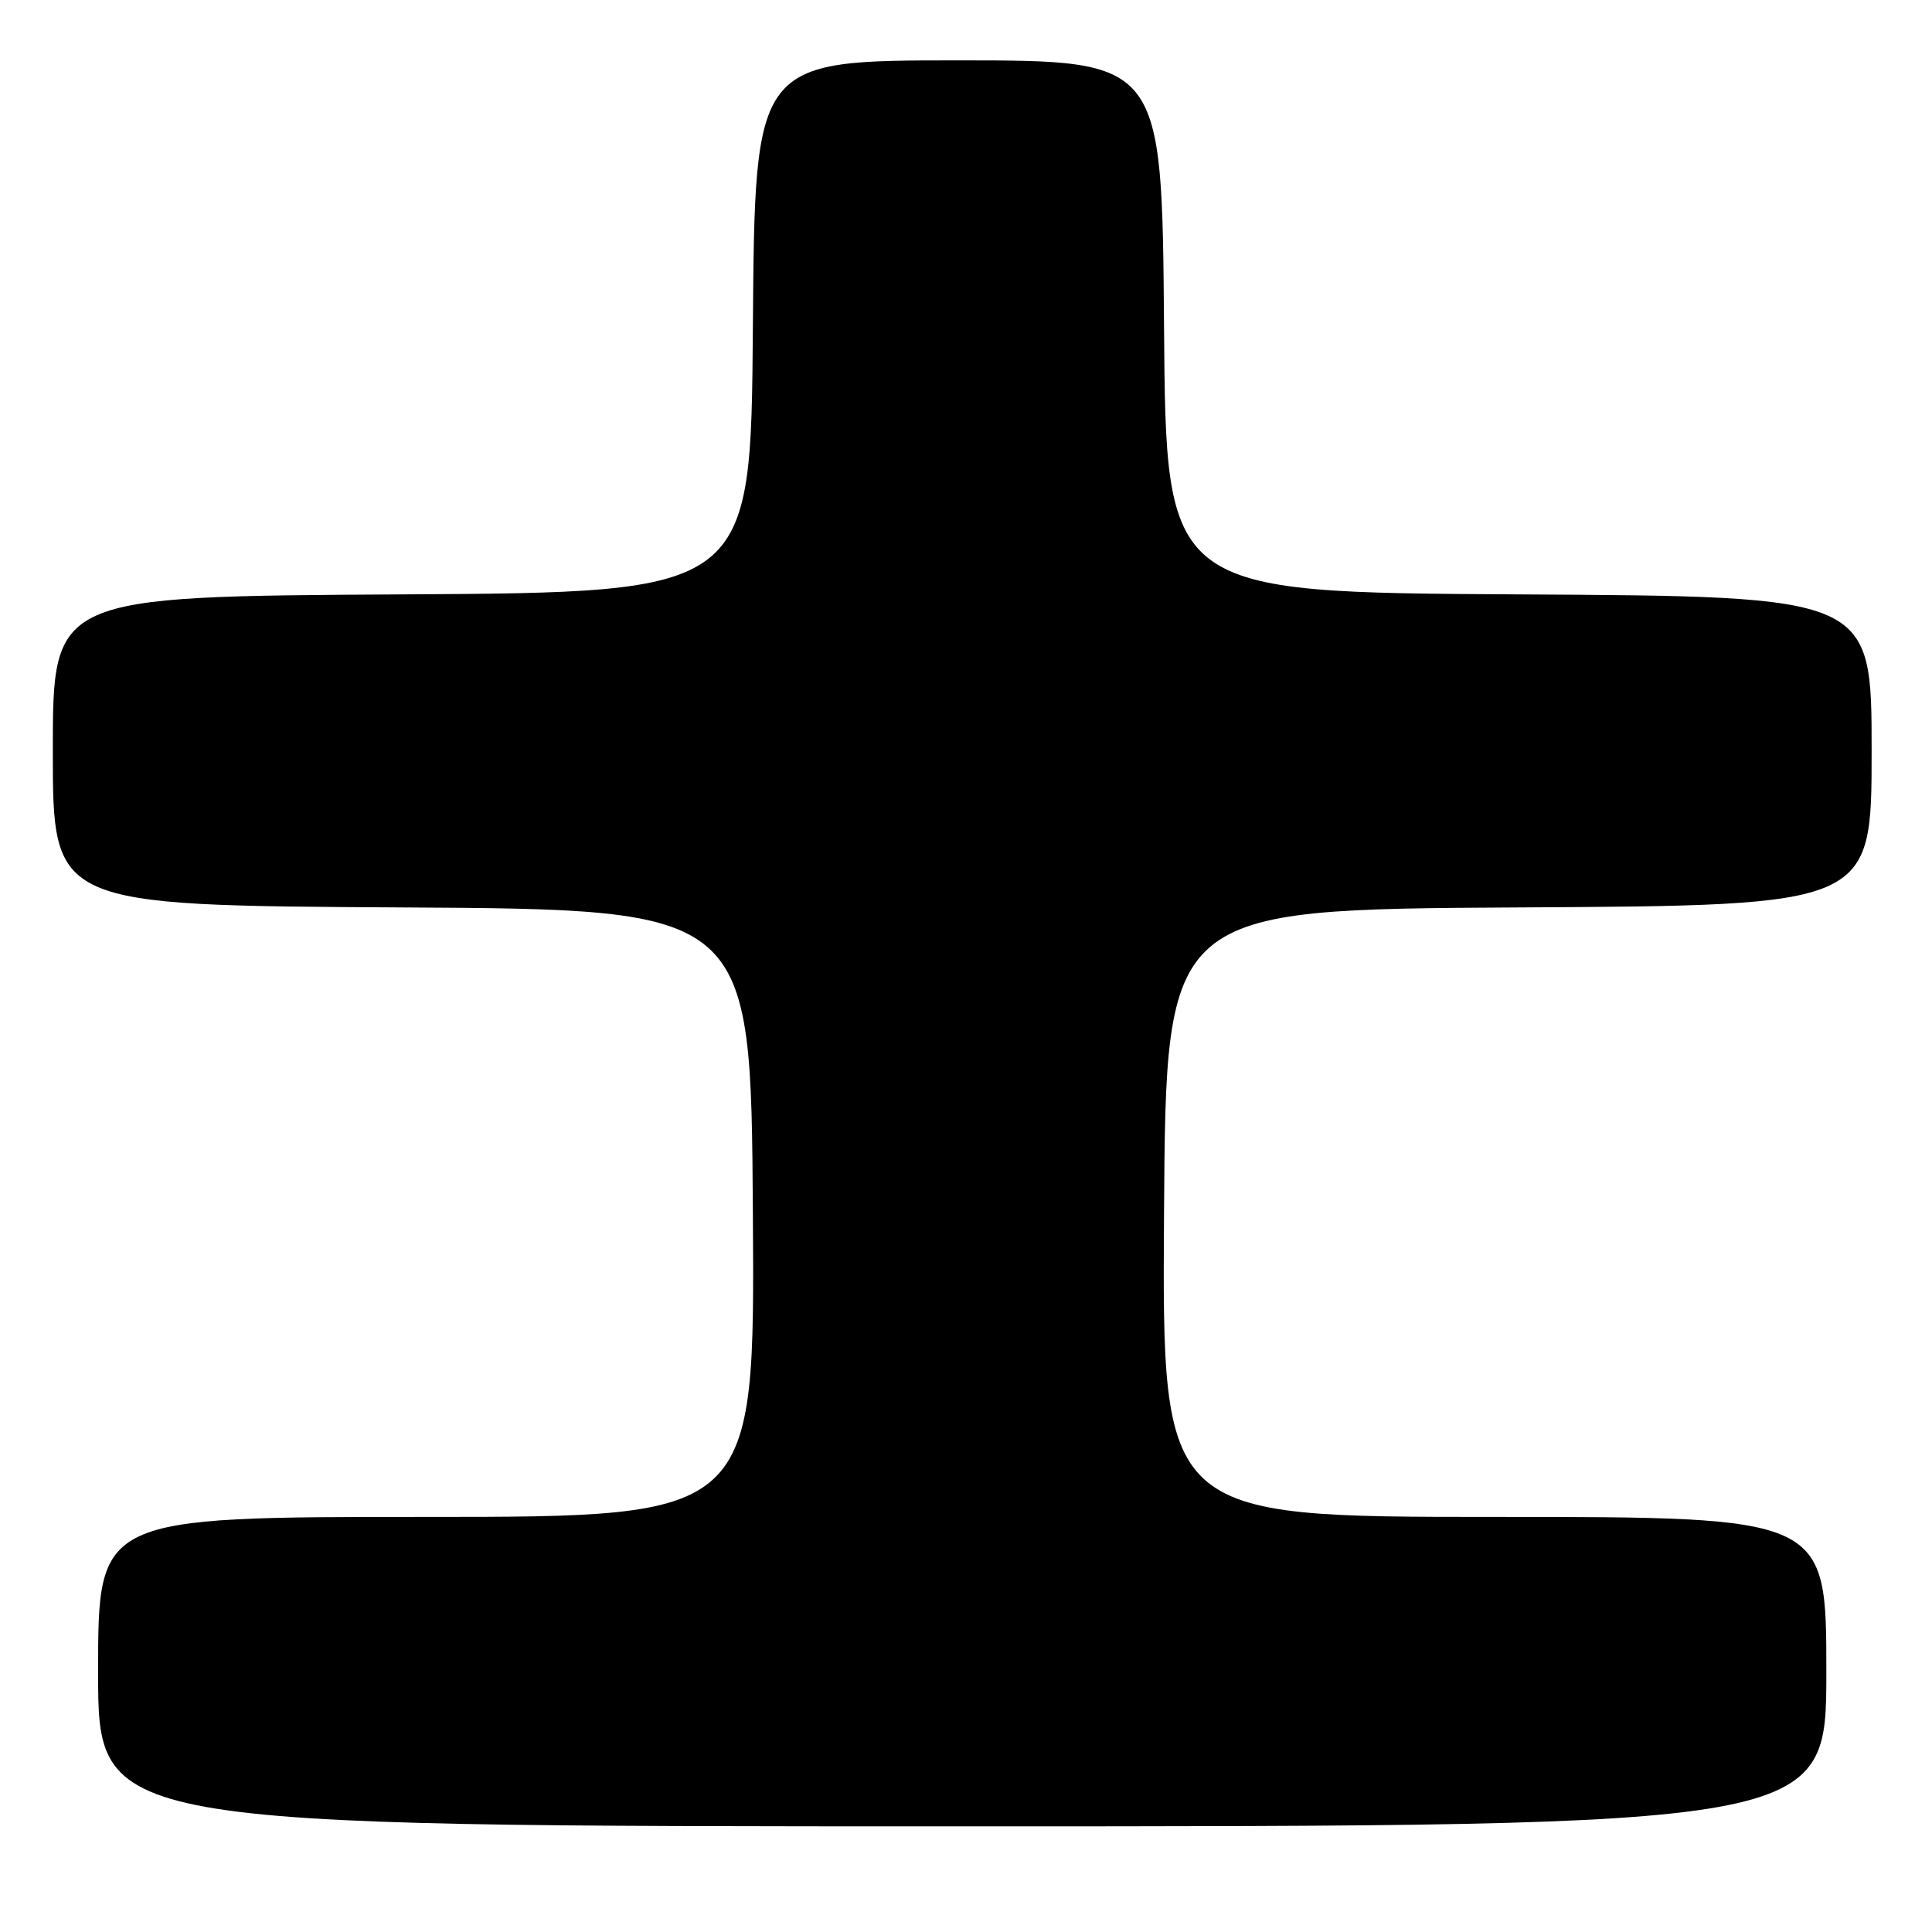 <?xml version="1.0" encoding="UTF-8" standalone="no"?>
<!DOCTYPE svg PUBLIC "-//W3C//DTD SVG 1.1//EN" "http://www.w3.org/Graphics/SVG/1.1/DTD/svg11.dtd" >
<svg xmlns="http://www.w3.org/2000/svg" xmlns:xlink="http://www.w3.org/1999/xlink" version="1.1" viewBox="0 0 256 256">
 <g >
 <path fill="currentColor"
d=" M 242.00 221.50 C 242.00 201.00 242.00 201.00 197.99 201.00 C 153.98 201.00 153.98 201.00 154.24 160.75 C 154.50 120.50 154.50 120.50 201.25 120.24 C 248.00 119.98 248.00 119.98 248.00 99.50 C 248.00 79.02 248.00 79.02 201.25 78.76 C 154.50 78.50 154.50 78.50 154.24 43.25 C 153.97 8.00 153.97 8.00 127.00 8.00 C 100.03 8.00 100.03 8.00 99.76 43.25 C 99.50 78.50 99.50 78.50 53.25 78.76 C 7.00 79.02 7.00 79.02 7.00 99.50 C 7.00 119.98 7.00 119.98 53.25 120.24 C 99.50 120.50 99.50 120.50 99.76 160.75 C 100.02 201.00 100.02 201.00 56.51 201.00 C 13.00 201.00 13.00 201.00 13.00 221.50 C 13.00 242.00 13.00 242.00 127.50 242.00 C 242.00 242.00 242.00 242.00 242.00 221.50 Z "/>
</g>
</svg>